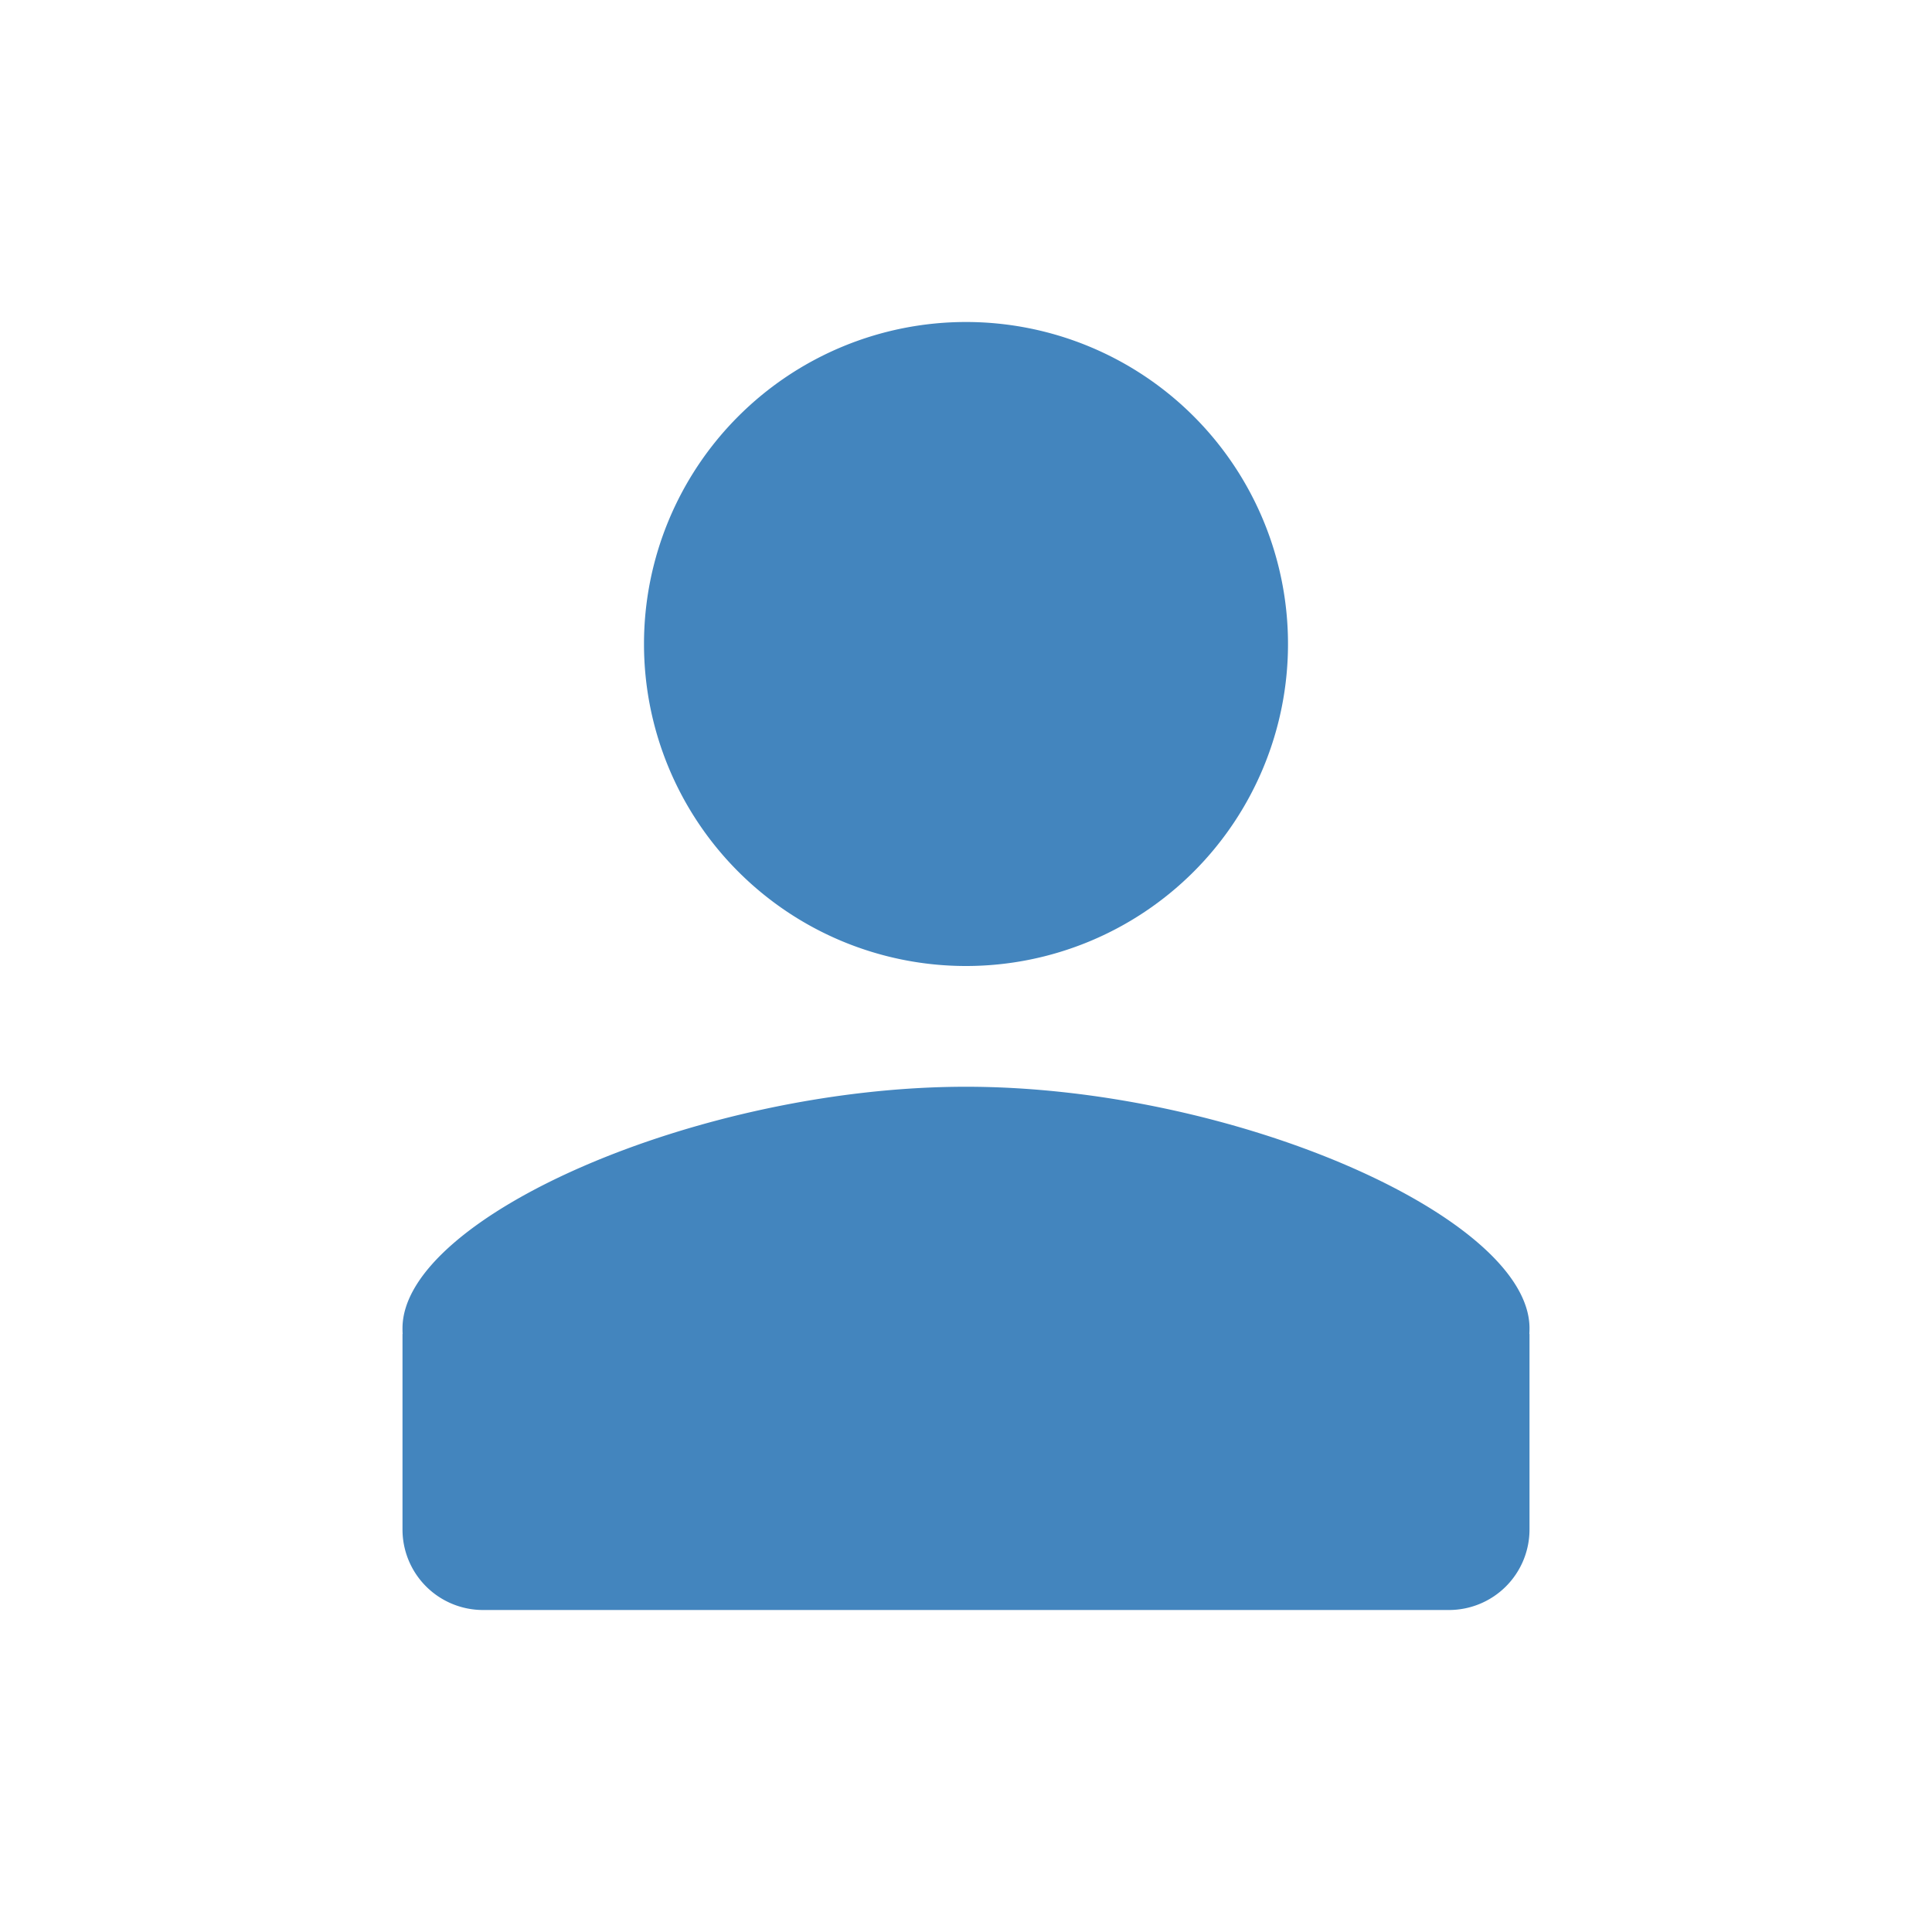<svg xmlns="http://www.w3.org/2000/svg" width="24" height="24" fill="none"><path fill="#4385be" d="M16 8a4 4 0 1 1-8 0 4 4 0 0 1 8 0Zm2.998 8.571A1.06 1.06 0 0 0 19 16.5c0-1.38-3.686-3-7-3s-7 1.62-7 3c0 .024 0 .048.002.071H5V19a1 1 0 0 0 1 1h12a1 1 0 0 0 1-1v-2.429h-.002Z"/></svg>